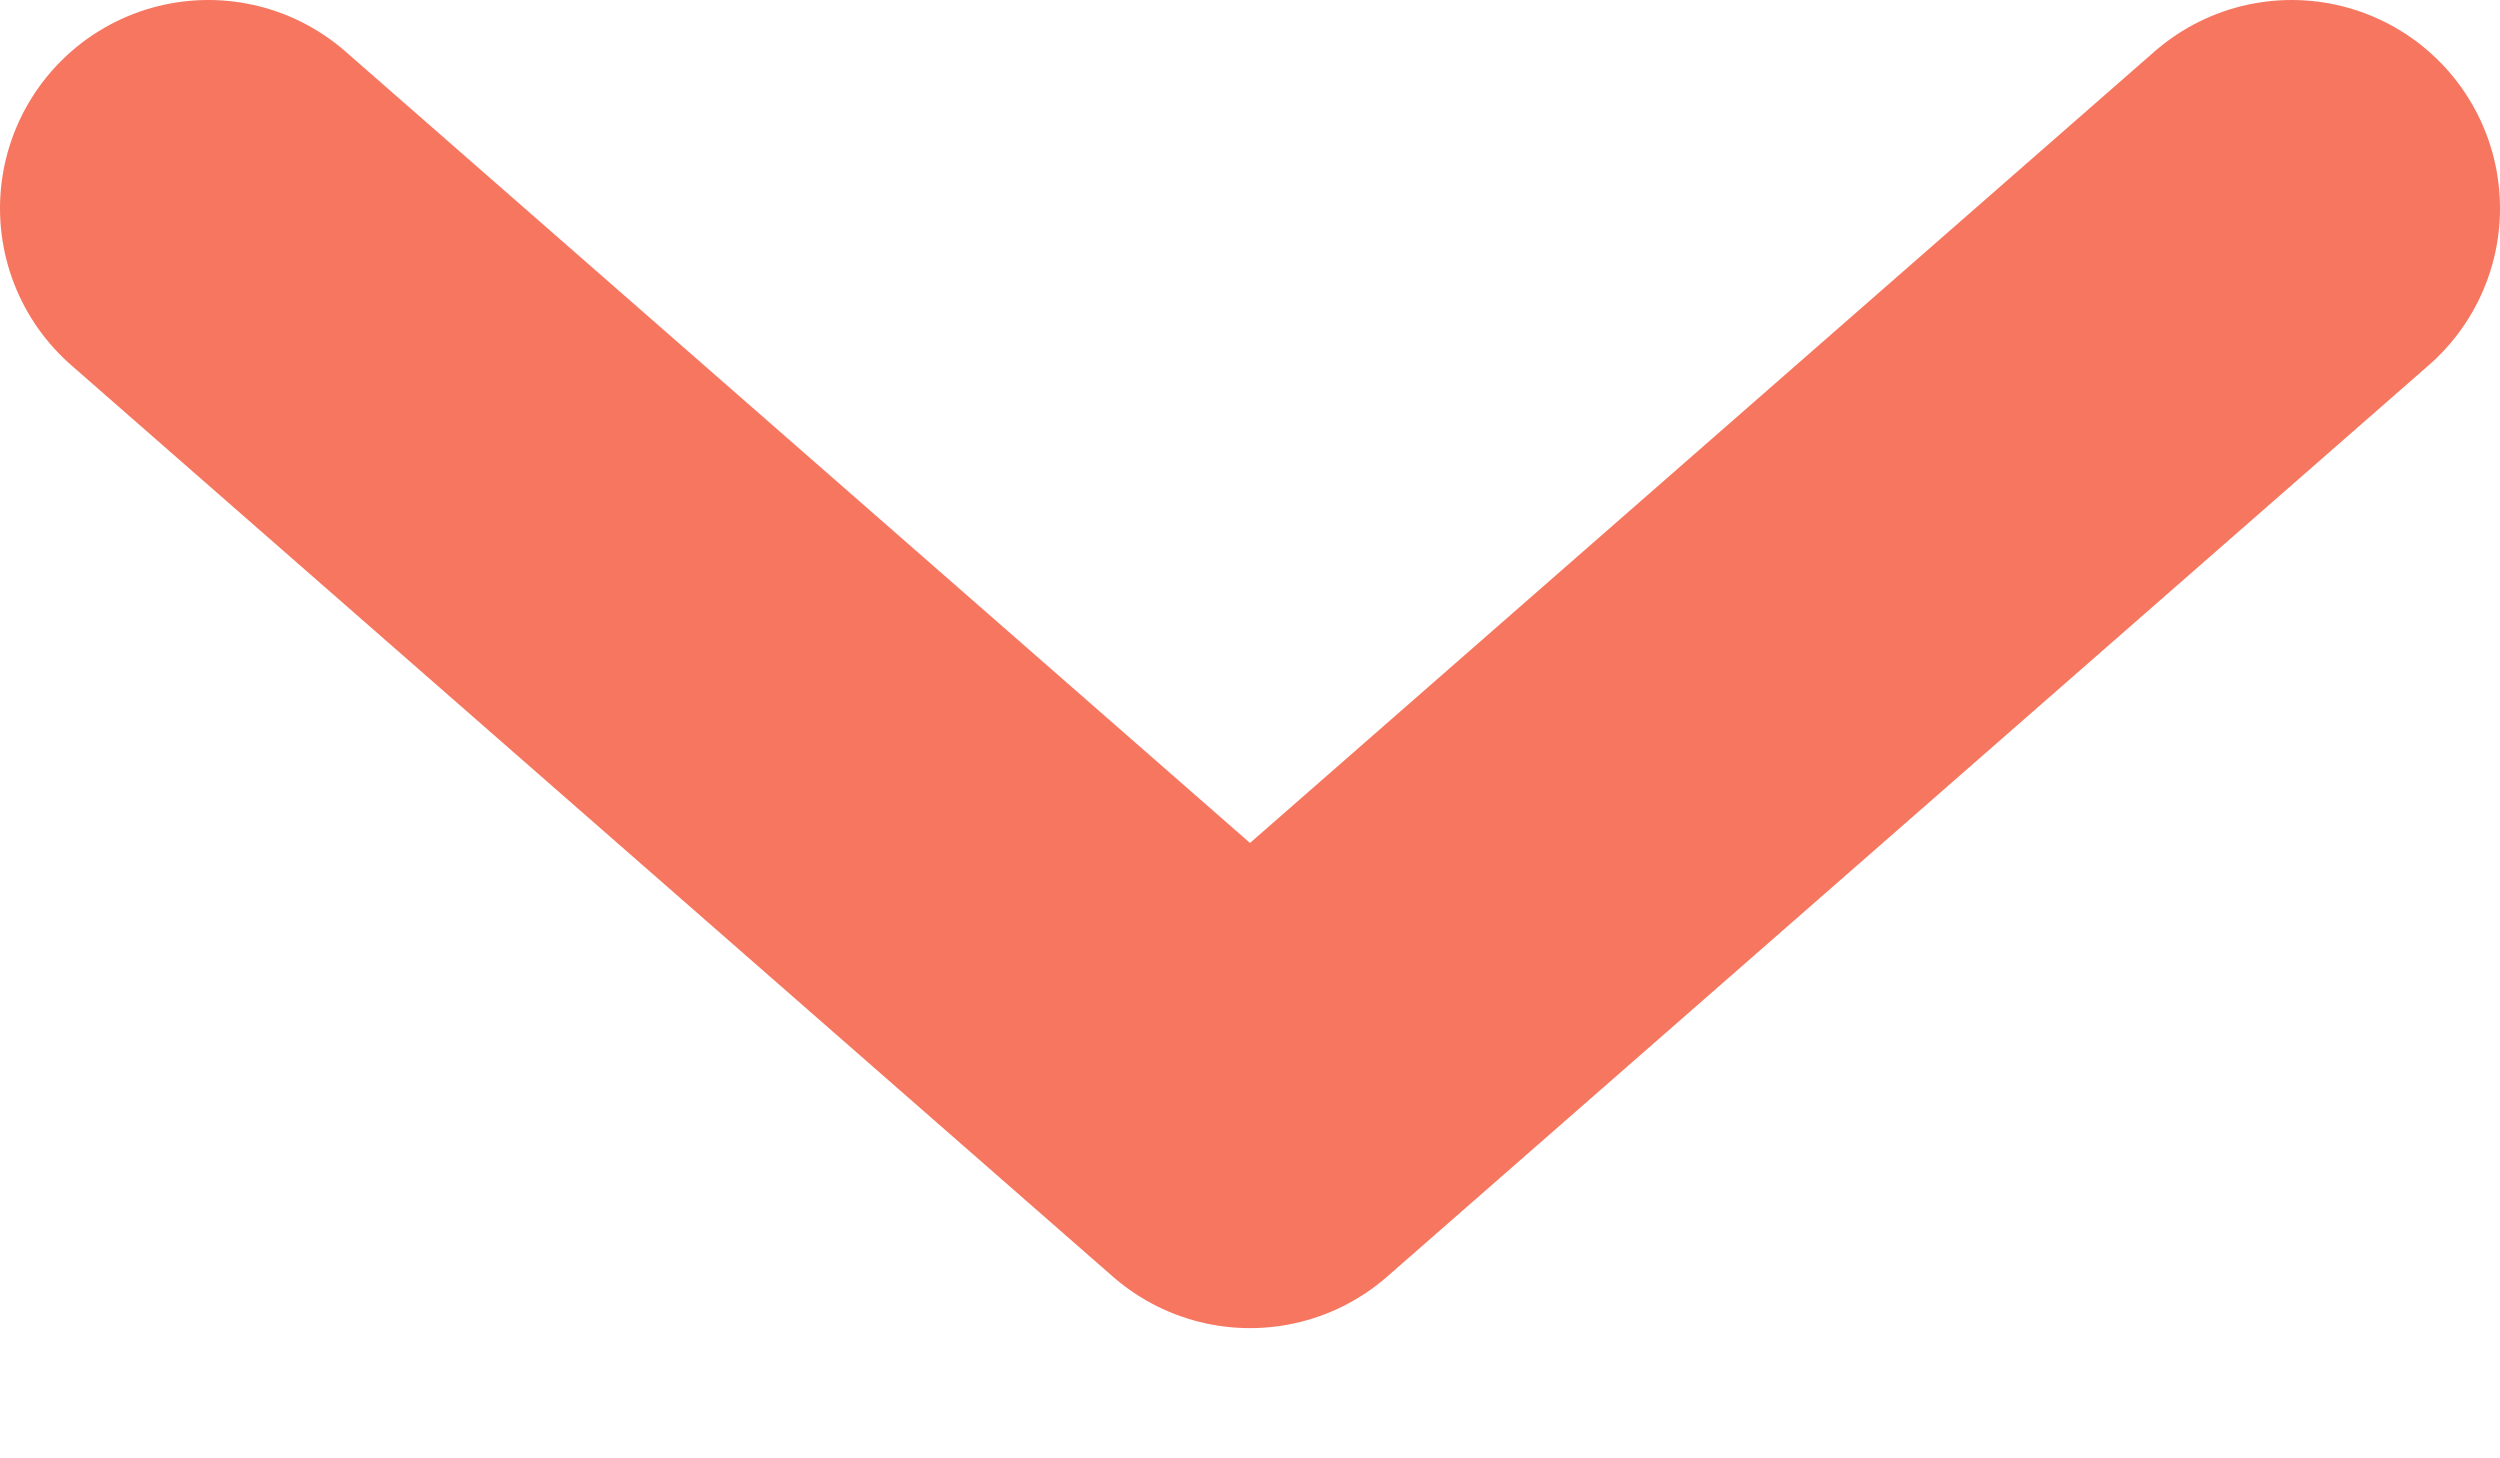 <svg width="12" height="7" viewBox="0 0 12 7" fill="none" xmlns="http://www.w3.org/2000/svg"><path d="M1 1l5 4.375L11 1" stroke="#F67660" stroke-width="2" stroke-linecap="round" stroke-linejoin="round"/></svg>